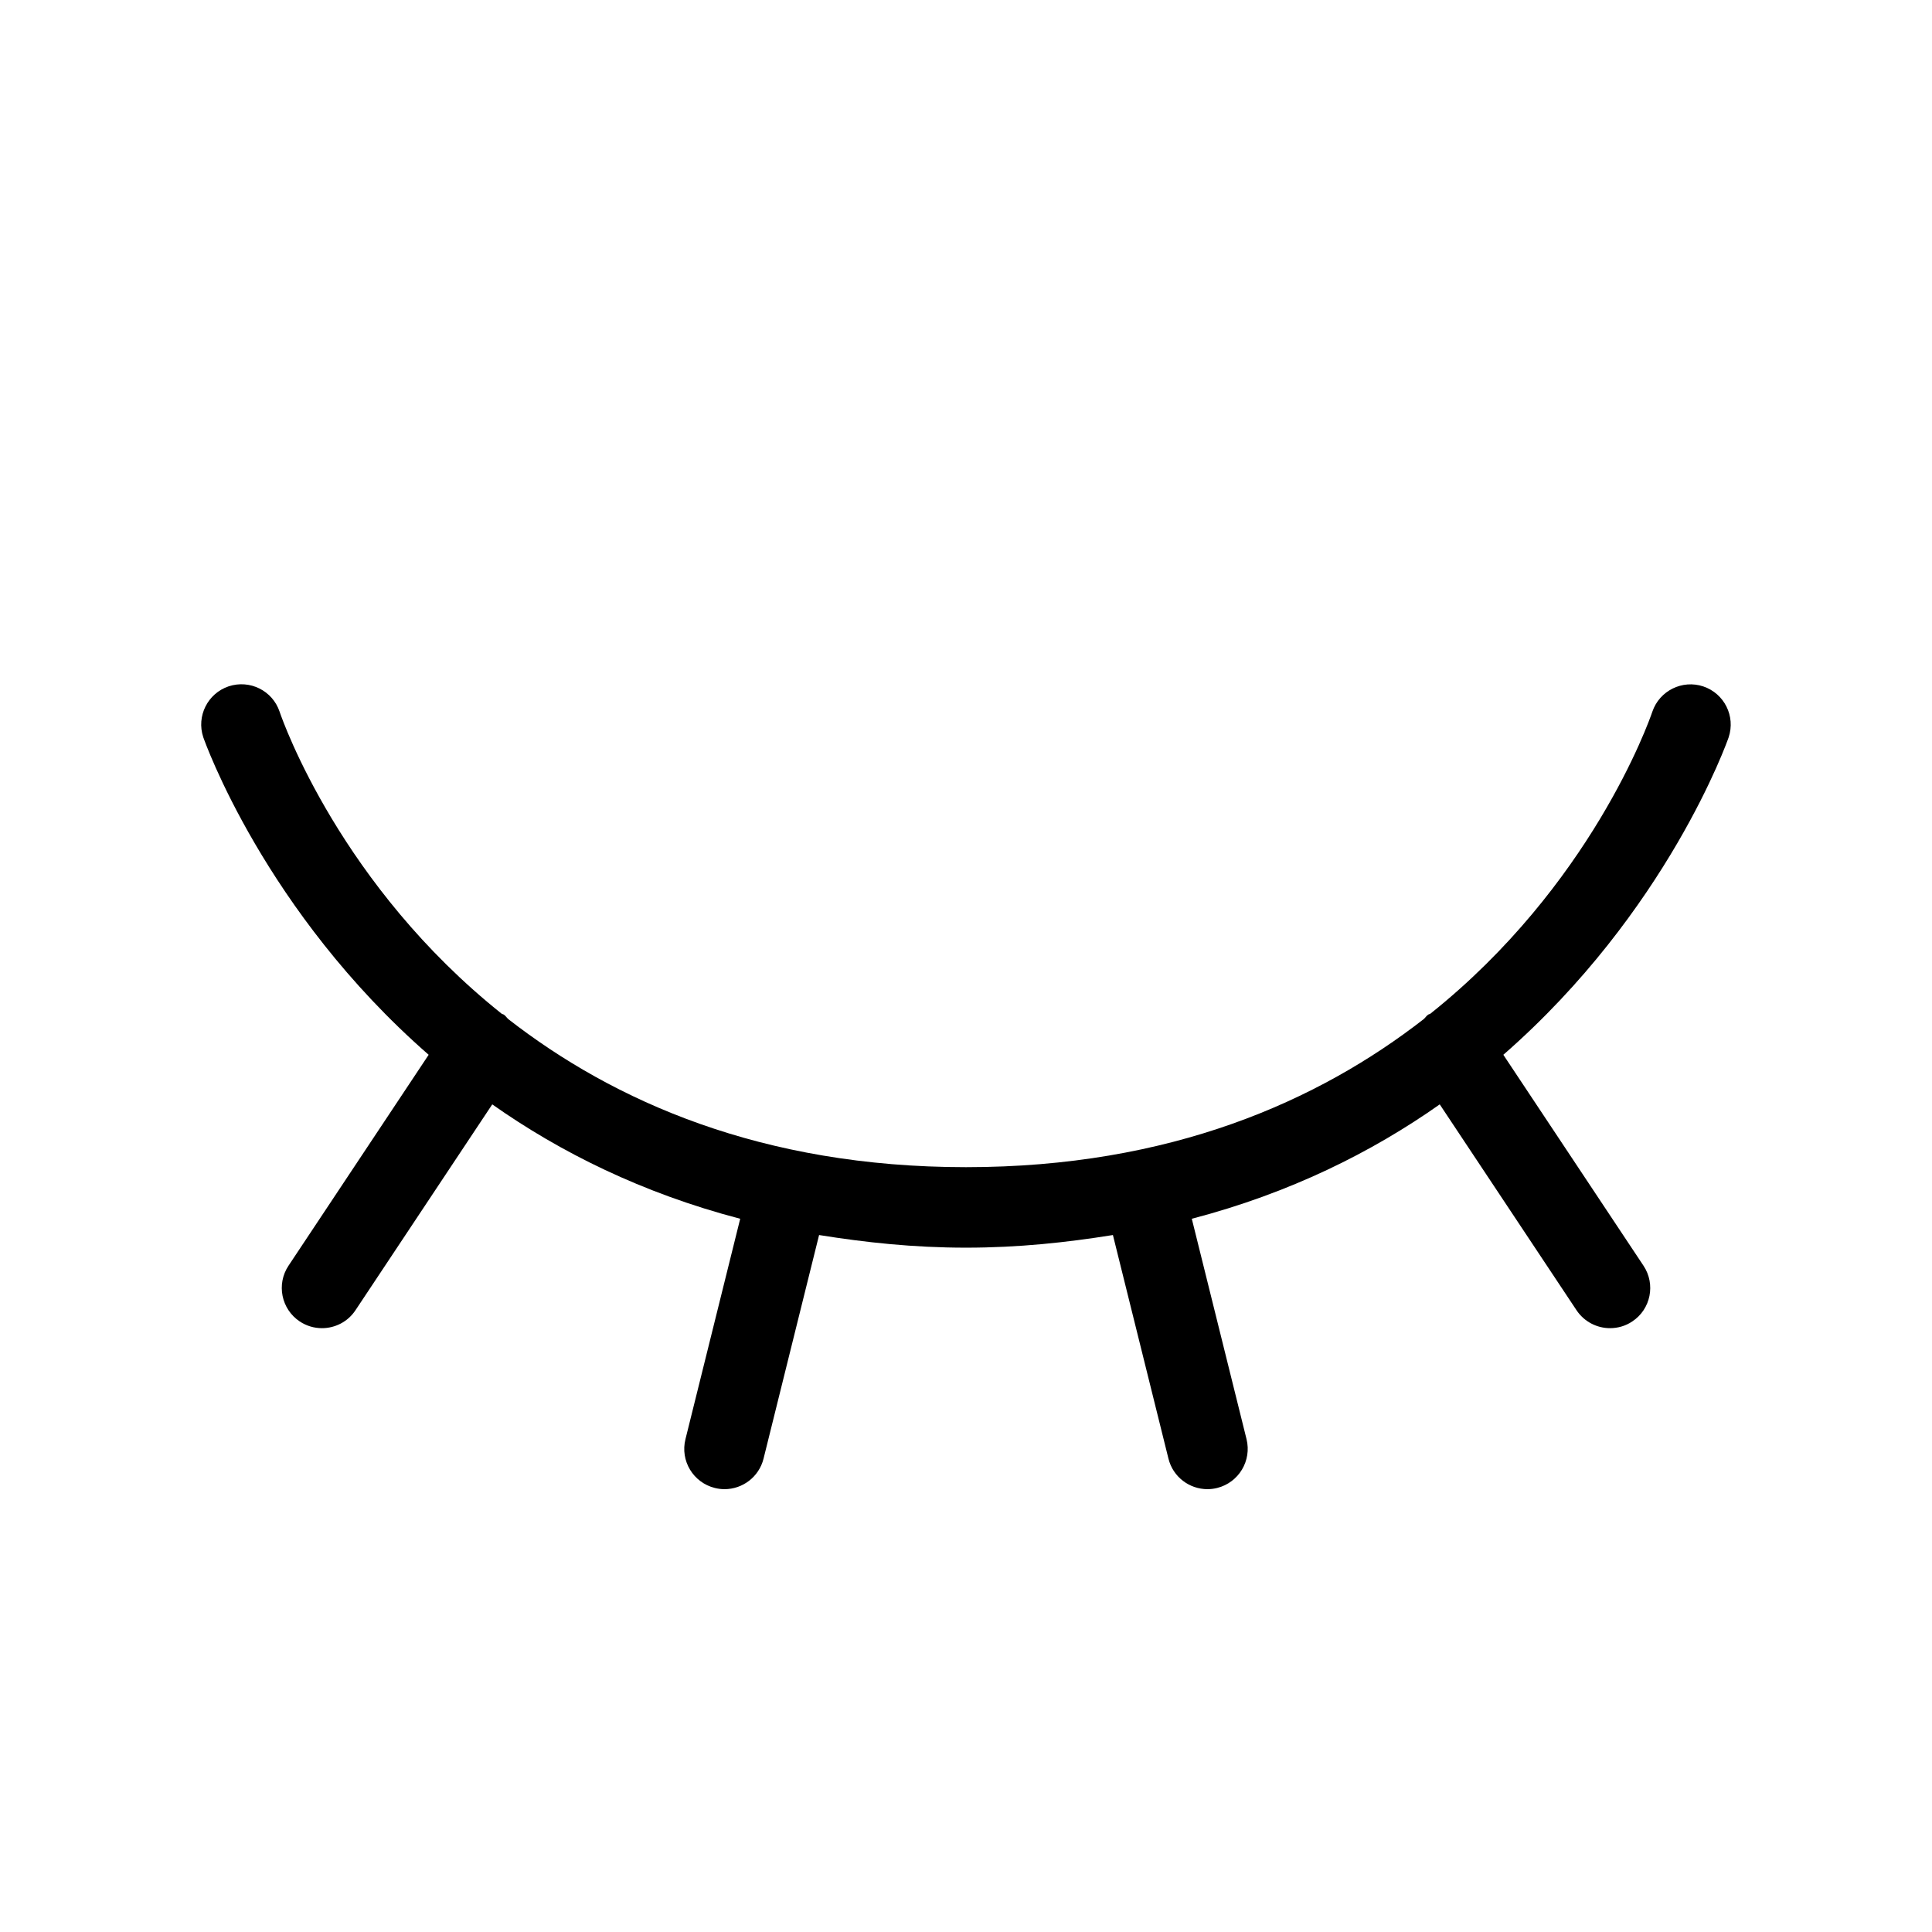 <svg width="24" height="24" viewBox="0 0 24 24" fill="none" xmlns="http://www.w3.org/2000/svg">
<path d="M18.675 13.103L20.416 15.723C20.569 15.953 20.507 16.264 20.276 16.416C20.191 16.473 20.095 16.499 20 16.499C19.839 16.499 19.68 16.42 19.584 16.276L17.885 13.719C17.042 14.313 16.025 14.821 14.805 15.14L15.485 17.878C15.551 18.146 15.388 18.417 15.12 18.484C15.08 18.494 15.039 18.499 15 18.499C14.775 18.499 14.571 18.347 14.515 18.12L13.825 15.342C13.252 15.434 12.654 15.499 12 15.499C11.346 15.499 10.749 15.434 10.175 15.342L9.485 18.12C9.428 18.348 9.224 18.499 9 18.499C8.961 18.499 8.92 18.494 8.88 18.484C8.611 18.417 8.448 18.146 8.515 17.878L9.195 15.14C7.976 14.821 6.958 14.313 6.115 13.719L4.416 16.276C4.32 16.421 4.161 16.499 4 16.499C3.904 16.499 3.809 16.472 3.724 16.416C3.494 16.263 3.431 15.953 3.584 15.723L5.325 13.103C3.285 11.322 2.538 9.195 2.525 9.158C2.438 8.896 2.58 8.614 2.84 8.526C3.103 8.439 3.385 8.579 3.473 8.84C3.52 8.98 4.241 11.004 6.232 12.593C6.24 12.598 6.249 12.598 6.257 12.603C6.28 12.618 6.294 12.641 6.313 12.659C7.62 13.676 9.456 14.499 12 14.499C14.544 14.499 16.38 13.676 17.687 12.659C17.707 12.641 17.72 12.618 17.743 12.603C17.751 12.598 17.76 12.598 17.768 12.593C19.758 11.004 20.479 8.98 20.526 8.841C20.615 8.58 20.898 8.44 21.159 8.527C21.42 8.615 21.561 8.897 21.474 9.159C21.462 9.195 20.715 11.322 18.675 13.103Z" fill="black"/>
</svg>
